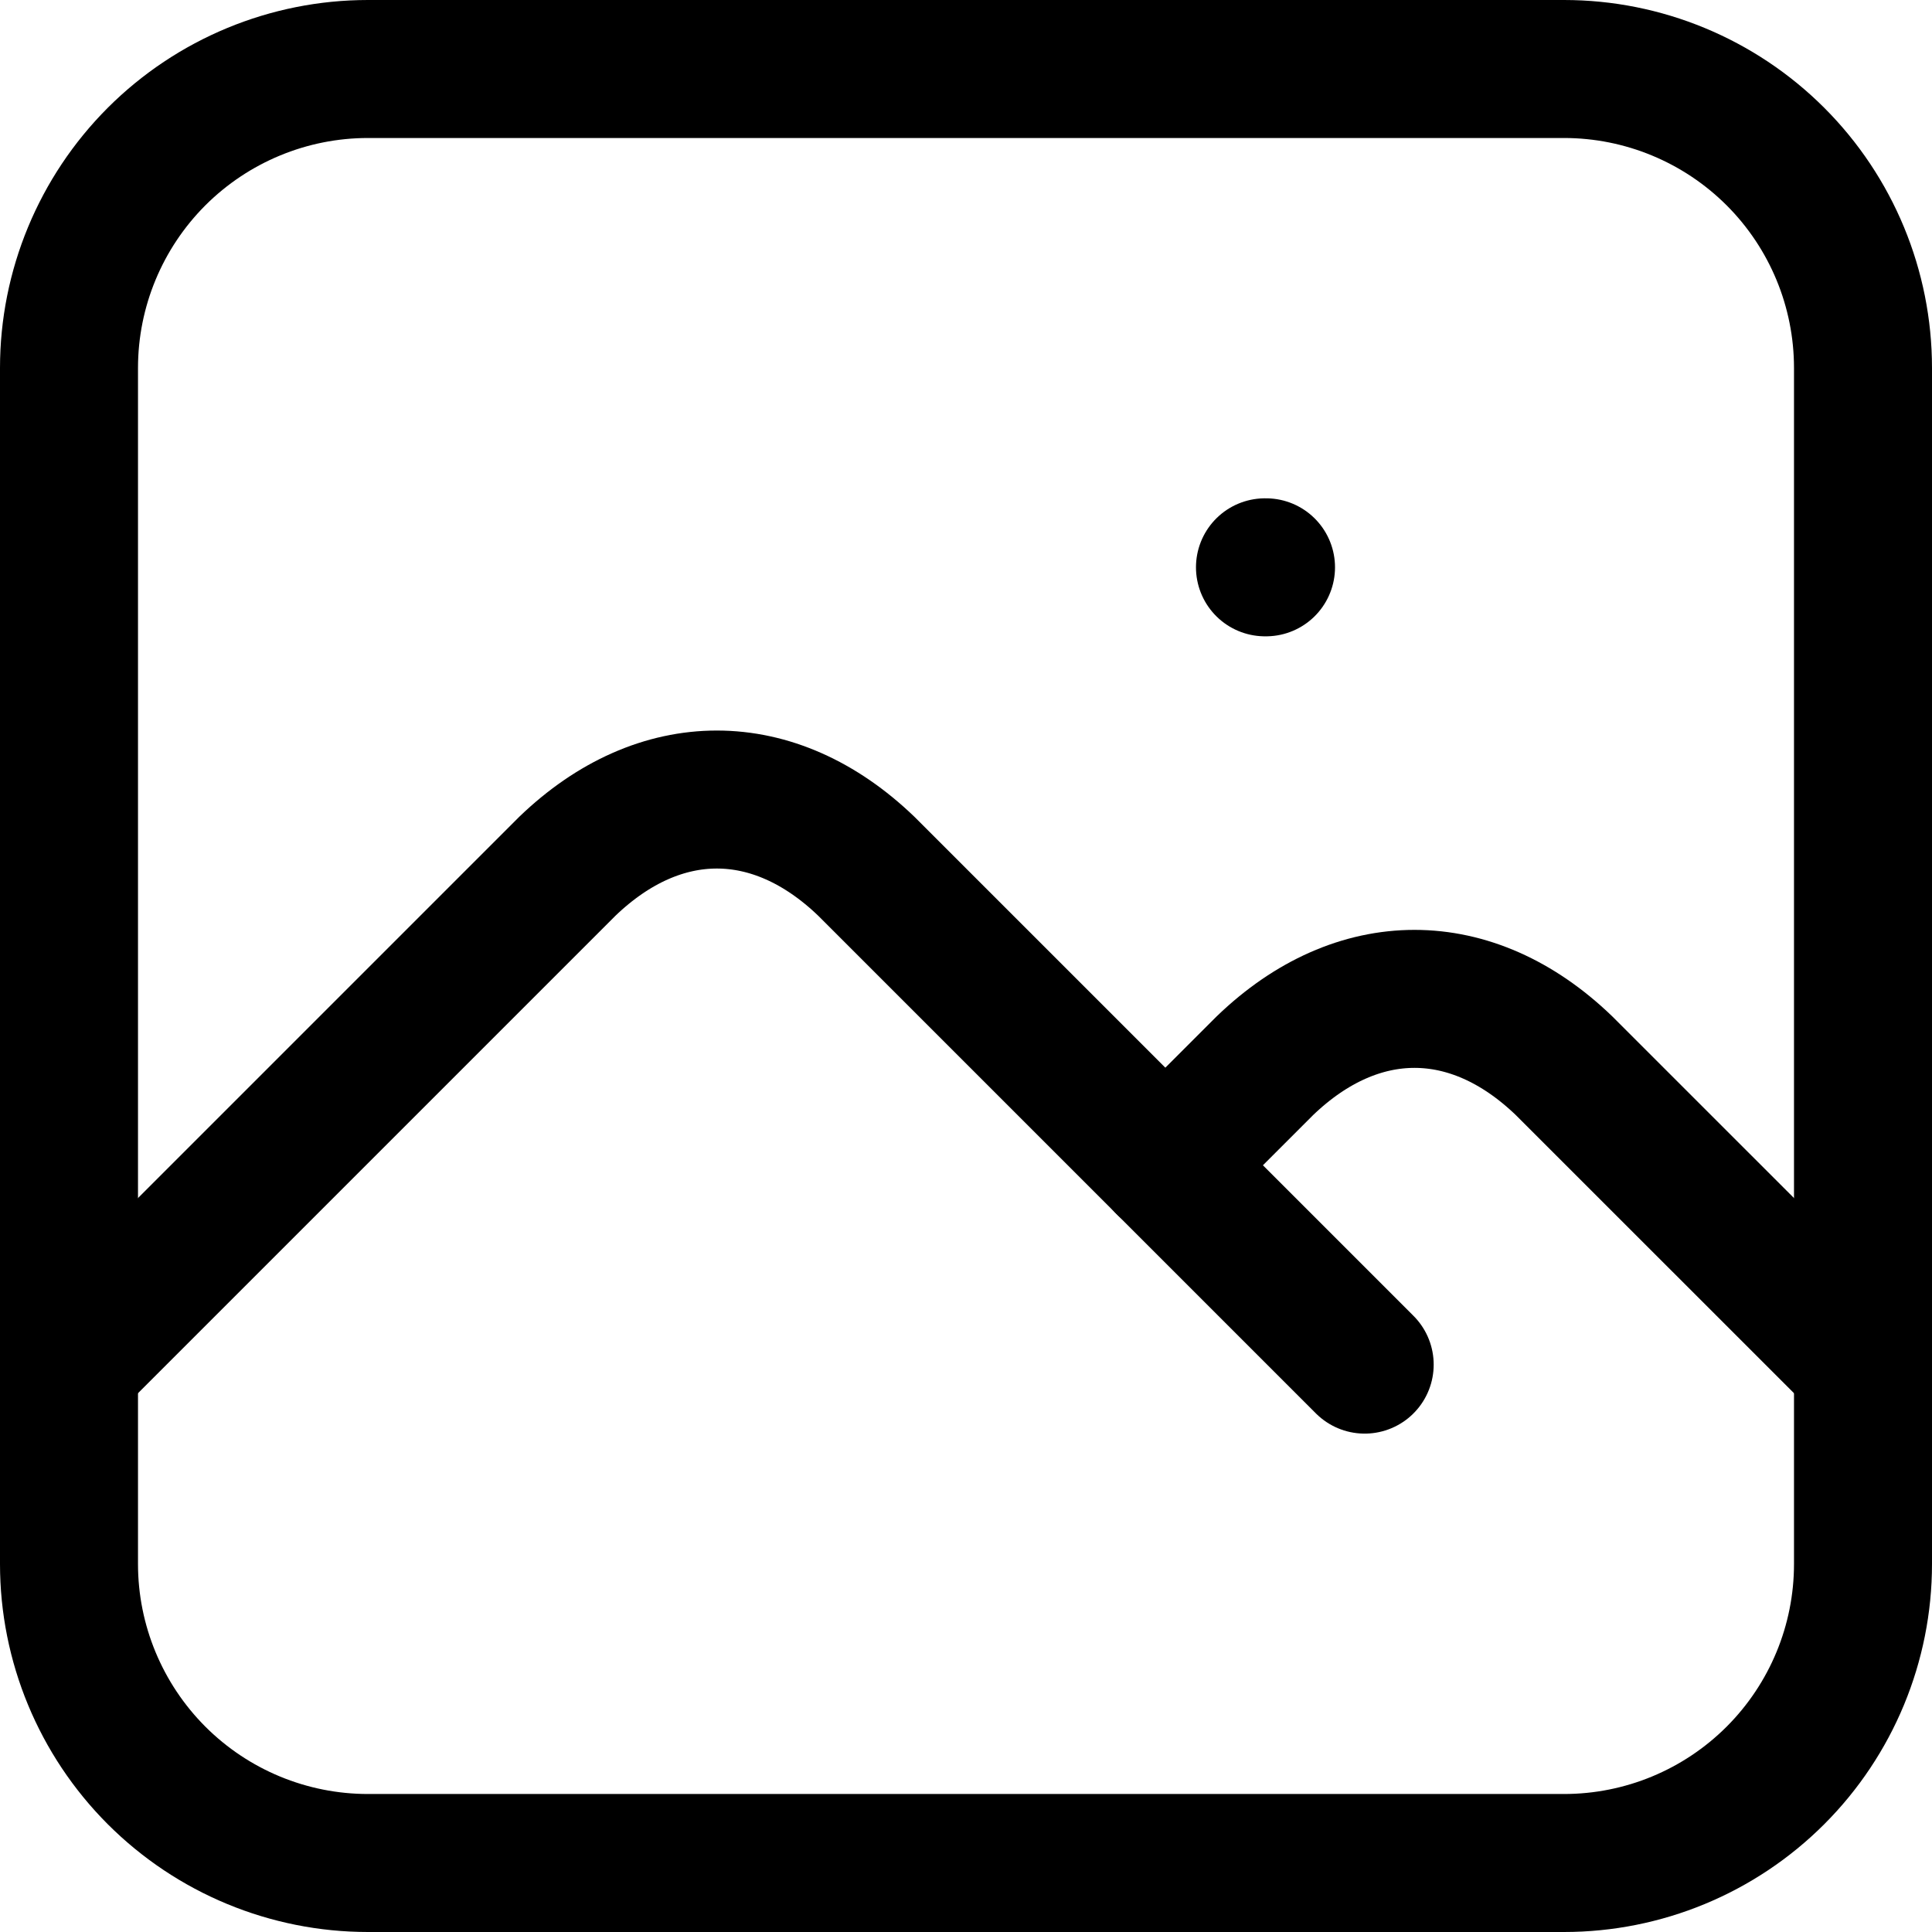 <svg width="28" height="28" viewBox="0 0 28 28" fill="none" xmlns="http://www.w3.org/2000/svg">
<path d="M18.333 8.222H18.348M1 5.333C1 4.184 1.457 3.082 2.269 2.269C3.082 1.457 4.184 1 5.333 1H22.667C23.816 1 24.918 1.457 25.731 2.269C26.544 3.082 27 4.184 27 5.333V22.667C27 23.816 26.544 24.918 25.731 25.731C24.918 26.544 23.816 27 22.667 27H5.333C4.184 27 3.082 26.544 2.269 25.731C1.457 24.918 1 23.816 1 22.667V5.333Z" stroke="black" stroke-width="2" stroke-linecap="round" stroke-linejoin="round"/>
<path d="M1 19.777L8.222 12.555C9.563 11.265 11.215 11.265 12.556 12.555L19.778 19.777" stroke="black" stroke-width="2" stroke-linecap="round" stroke-linejoin="round"/>
<path d="M16.889 16.888L18.333 15.444C19.674 14.154 21.326 14.154 22.666 15.444L27 19.777" stroke="black" stroke-width="2" stroke-linecap="round" stroke-linejoin="round"/>
</svg>
